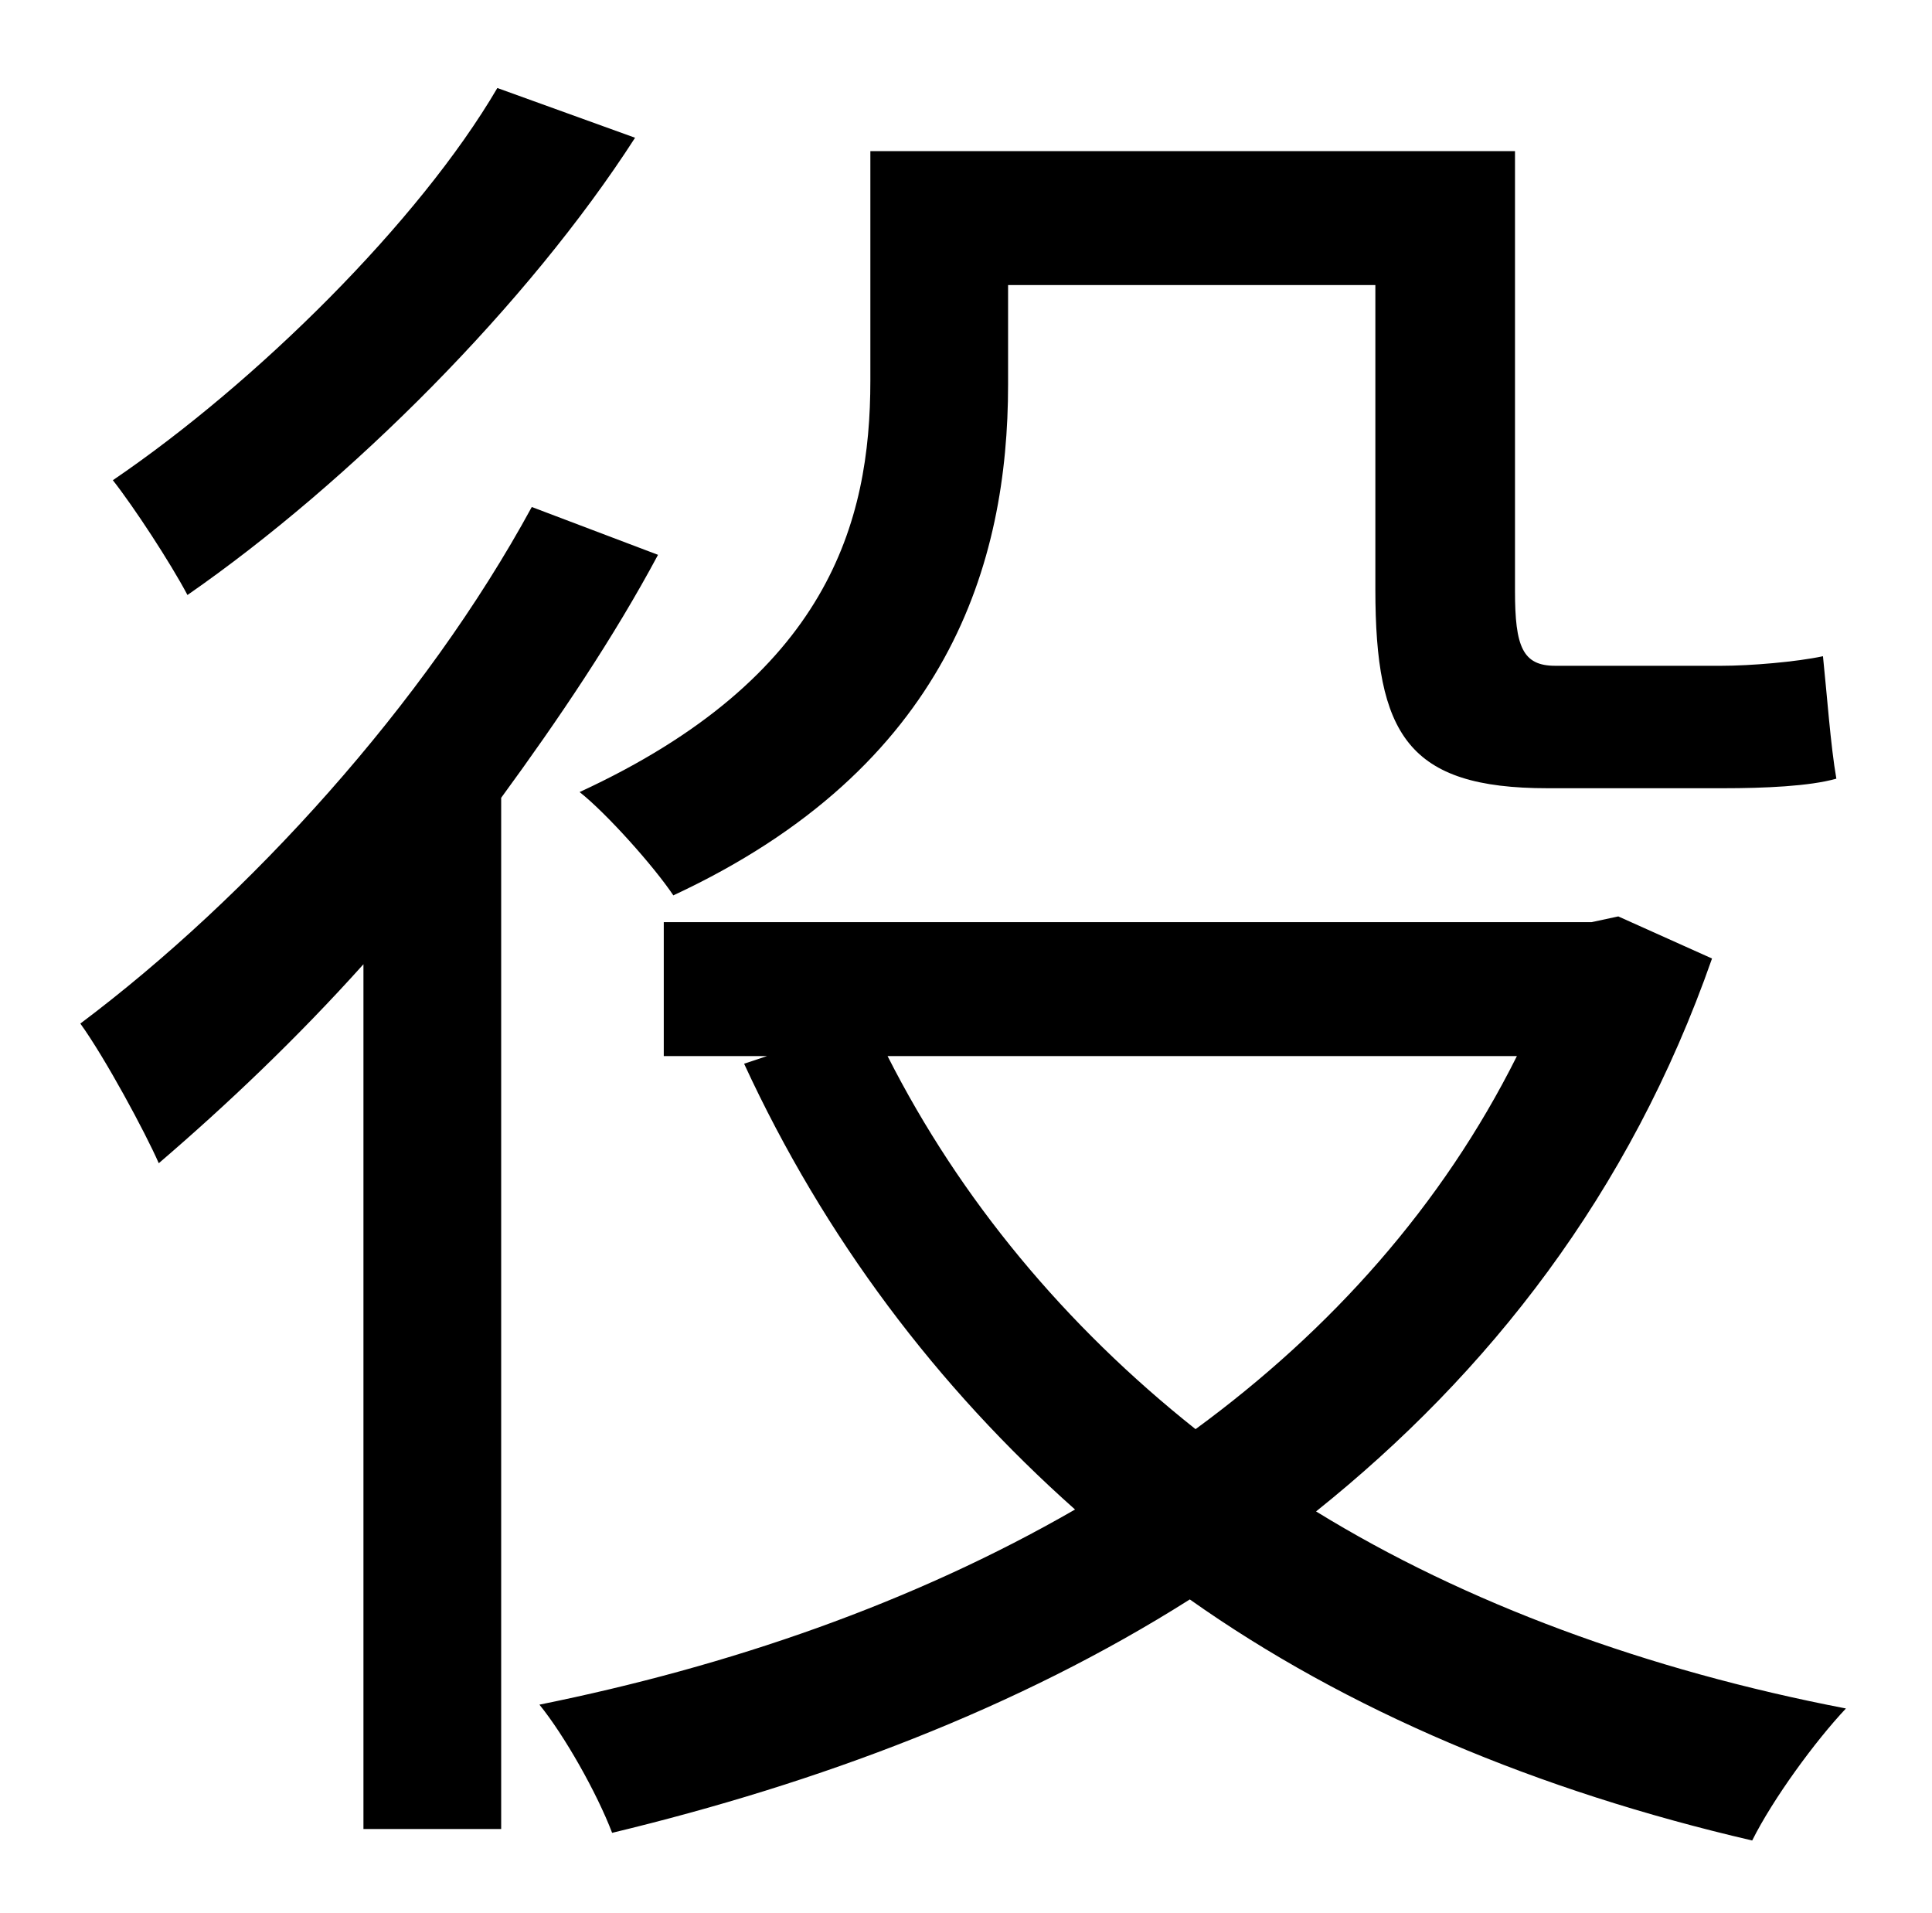 <?xml version="1.0" standalone="no"?>
<!DOCTYPE svg PUBLIC "-//W3C//DTD SVG 1.1//EN" "http://www.w3.org/Graphics/SVG/1.1/DTD/svg11.dtd" >
<svg xmlns="http://www.w3.org/2000/svg" xmlns:xlink="http://www.w3.org/1999/xlink" version="1.1" viewBox="-10 0 1010 1000">
   <path fill="currentColor"
d="M517 149v52c0 93 -31 200 -175 267c-10 -15 -35 -43 -49 -54c130 -60 152 -141 152 -215v-120h337v230c0 29 4 39 21 39h87c15 0 39 -2 53 -5c2 19 4 47 7 64c-14 4 -38 5 -59 5h-92c-73 0 -90 -28 -90 -104v-159h-192zM250 46l72 26c-56 87 -149 180 -234 239
c-9 -17 -28 -46 -39 -60c75 -51 160 -135 201 -205zM268 265l66 25c-23 43 -52 86 -82 127v539h-72v-452c-35 39 -72 74 -107 104c-7 -16 -28 -55 -41 -73c88 -66 180 -167 236 -270zM783 552h-329c38 75 93 141 161 195c71 -52 129 -117 168 -195zM836 479l49 22
c-43 123 -117 217 -207 289c78 48 173 83 277 103c-16 17 -38 47 -49 69c-112 -26 -212 -68 -294 -126c-90 57 -194 96 -302 122c-8 -21 -25 -51 -38 -67c99 -20 195 -53 280 -102c-72 -64 -131 -142 -173 -233l12 -4h-54v-70h485z" />
</svg>
